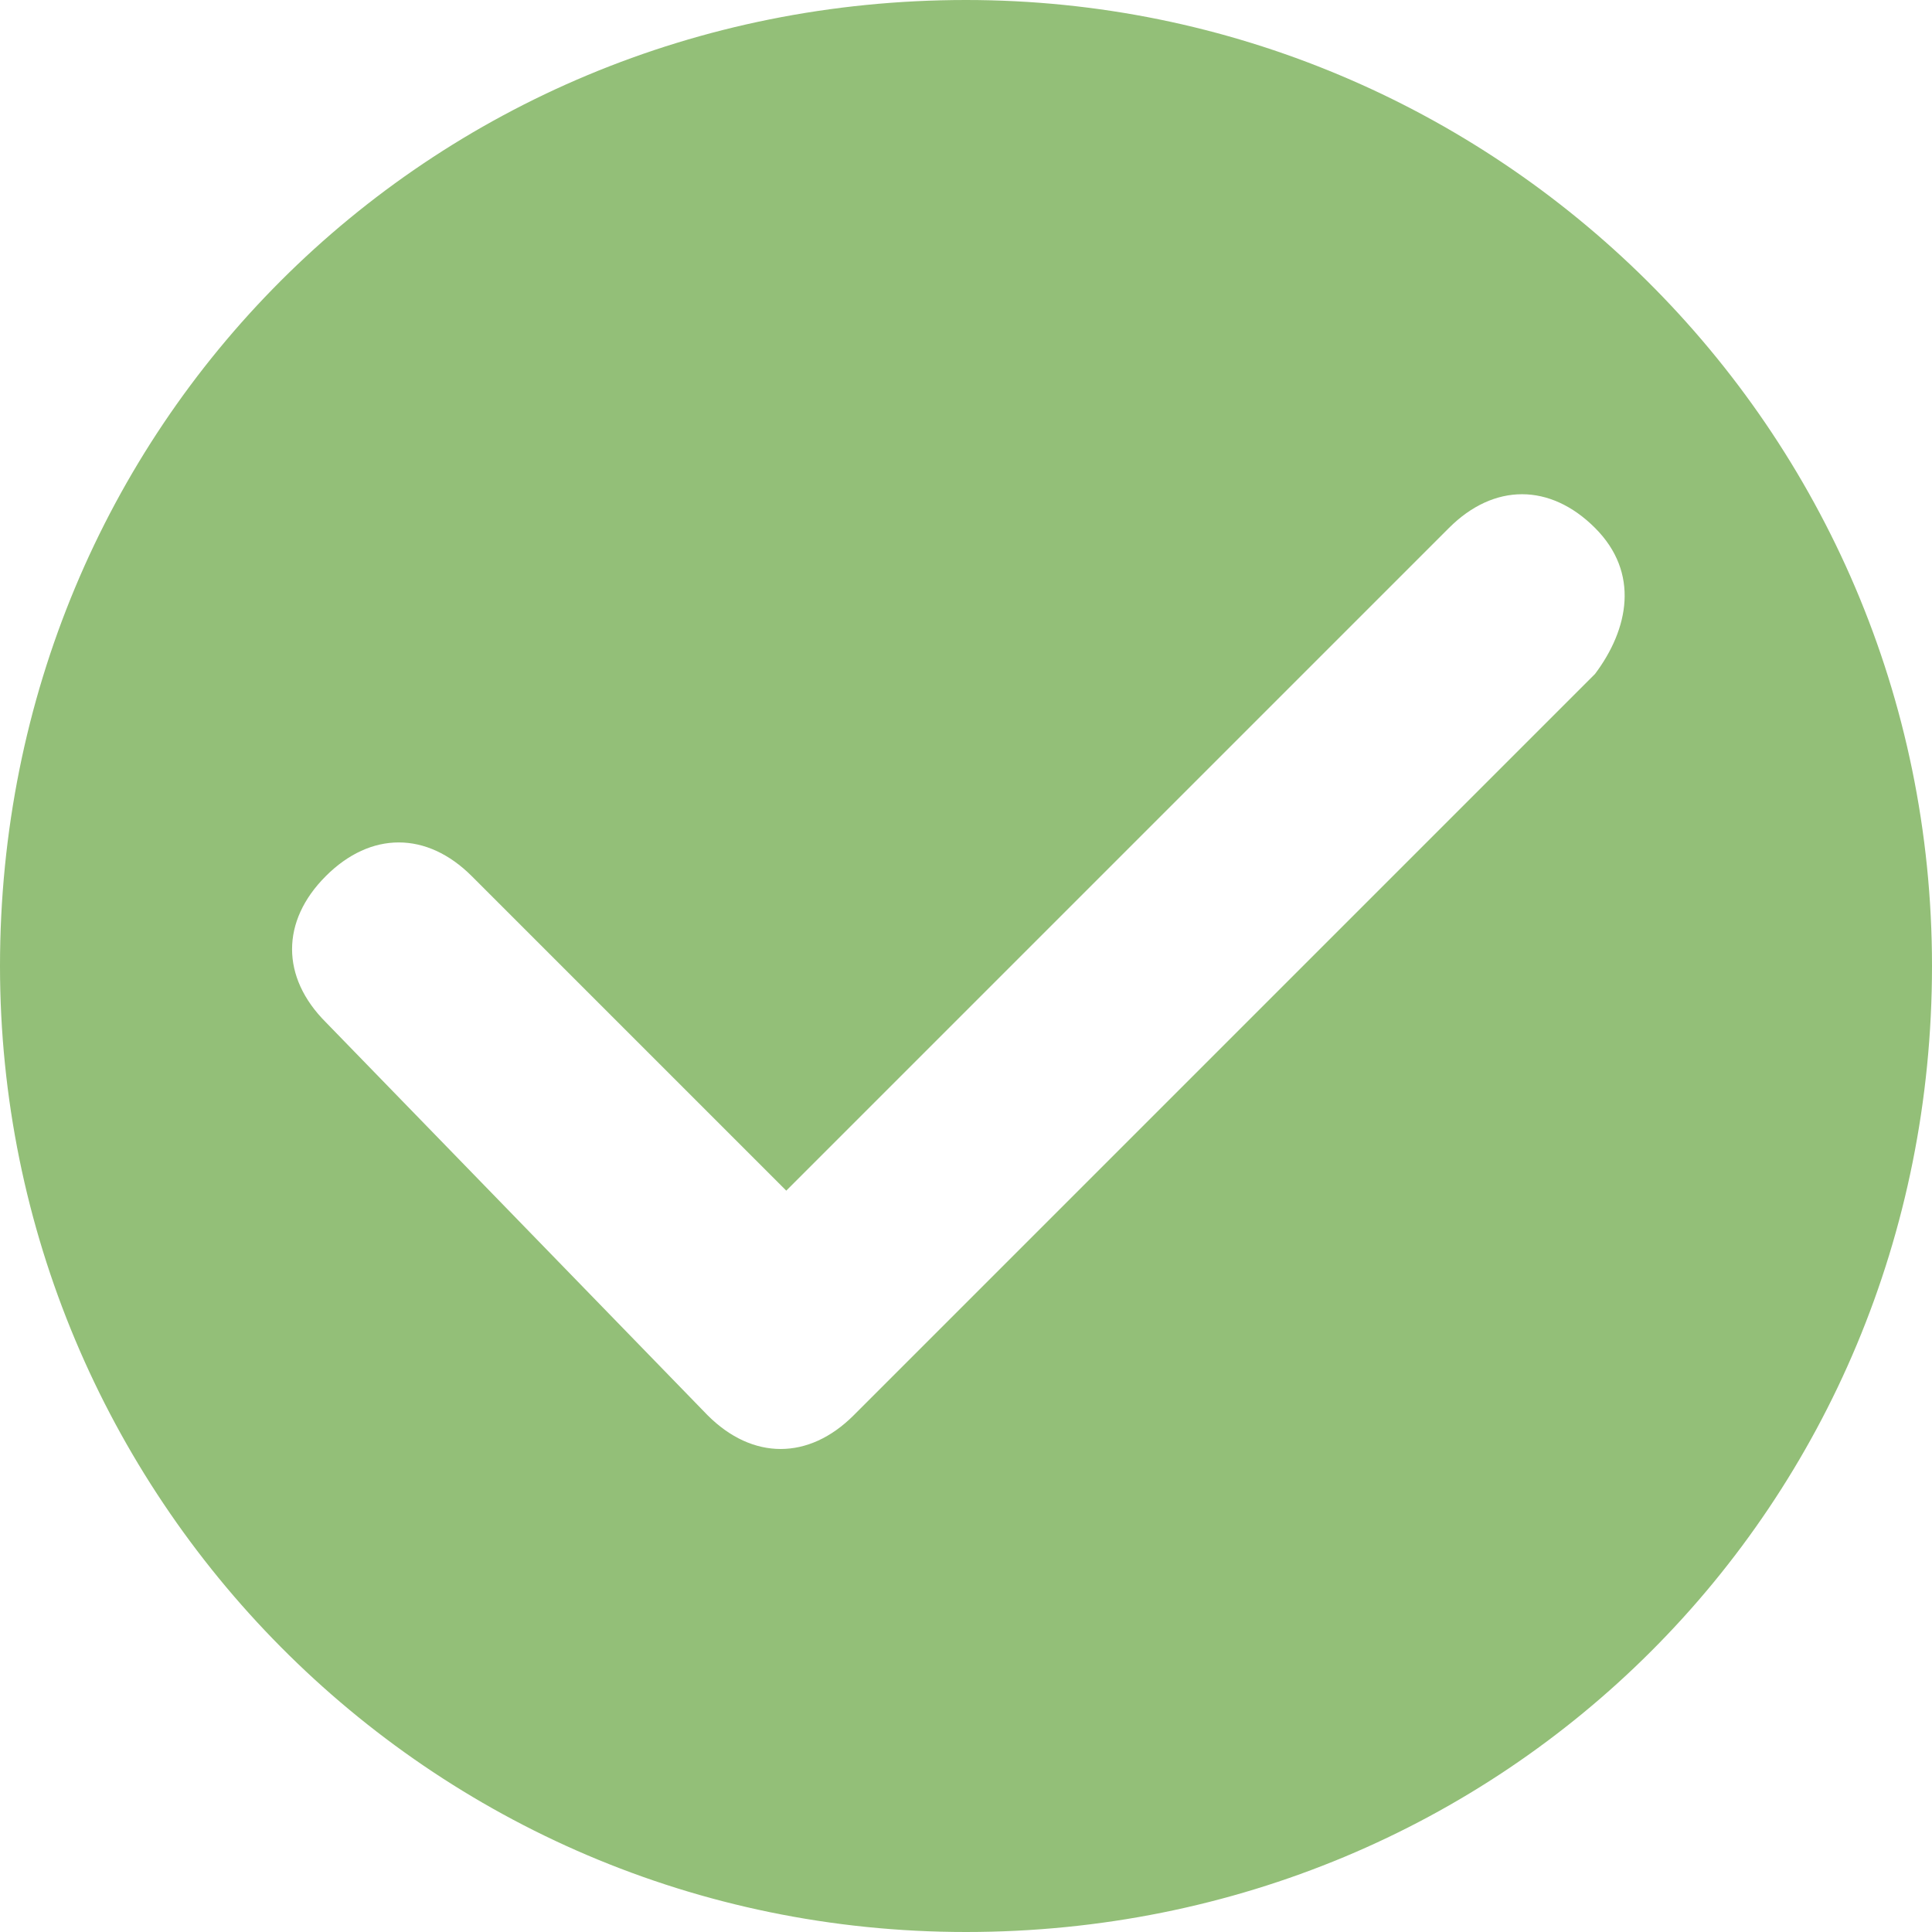 <svg width="36" height="36" viewBox="0 0 36 36" fill="none" xmlns="http://www.w3.org/2000/svg">
<path d="M18 0C7.953 0 0 7.953 0 18C0 27.837 7.953 36 18 36C28.047 36 36 28.047 36 18C36 7.953 27.837 0 18 0ZM29.721 12.558L15.907 26.372C15.07 27.209 14.023 27.209 13.186 26.372L6.07 19.047C5.233 18.209 5.233 17.163 6.07 16.326C6.907 15.488 7.953 15.488 8.791 16.326L14.651 22.186L27 9.837C27.837 9 28.884 9 29.721 9.837C30.558 10.674 30.349 11.721 29.721 12.558Z" fill="#93BF78"/>
</svg>
